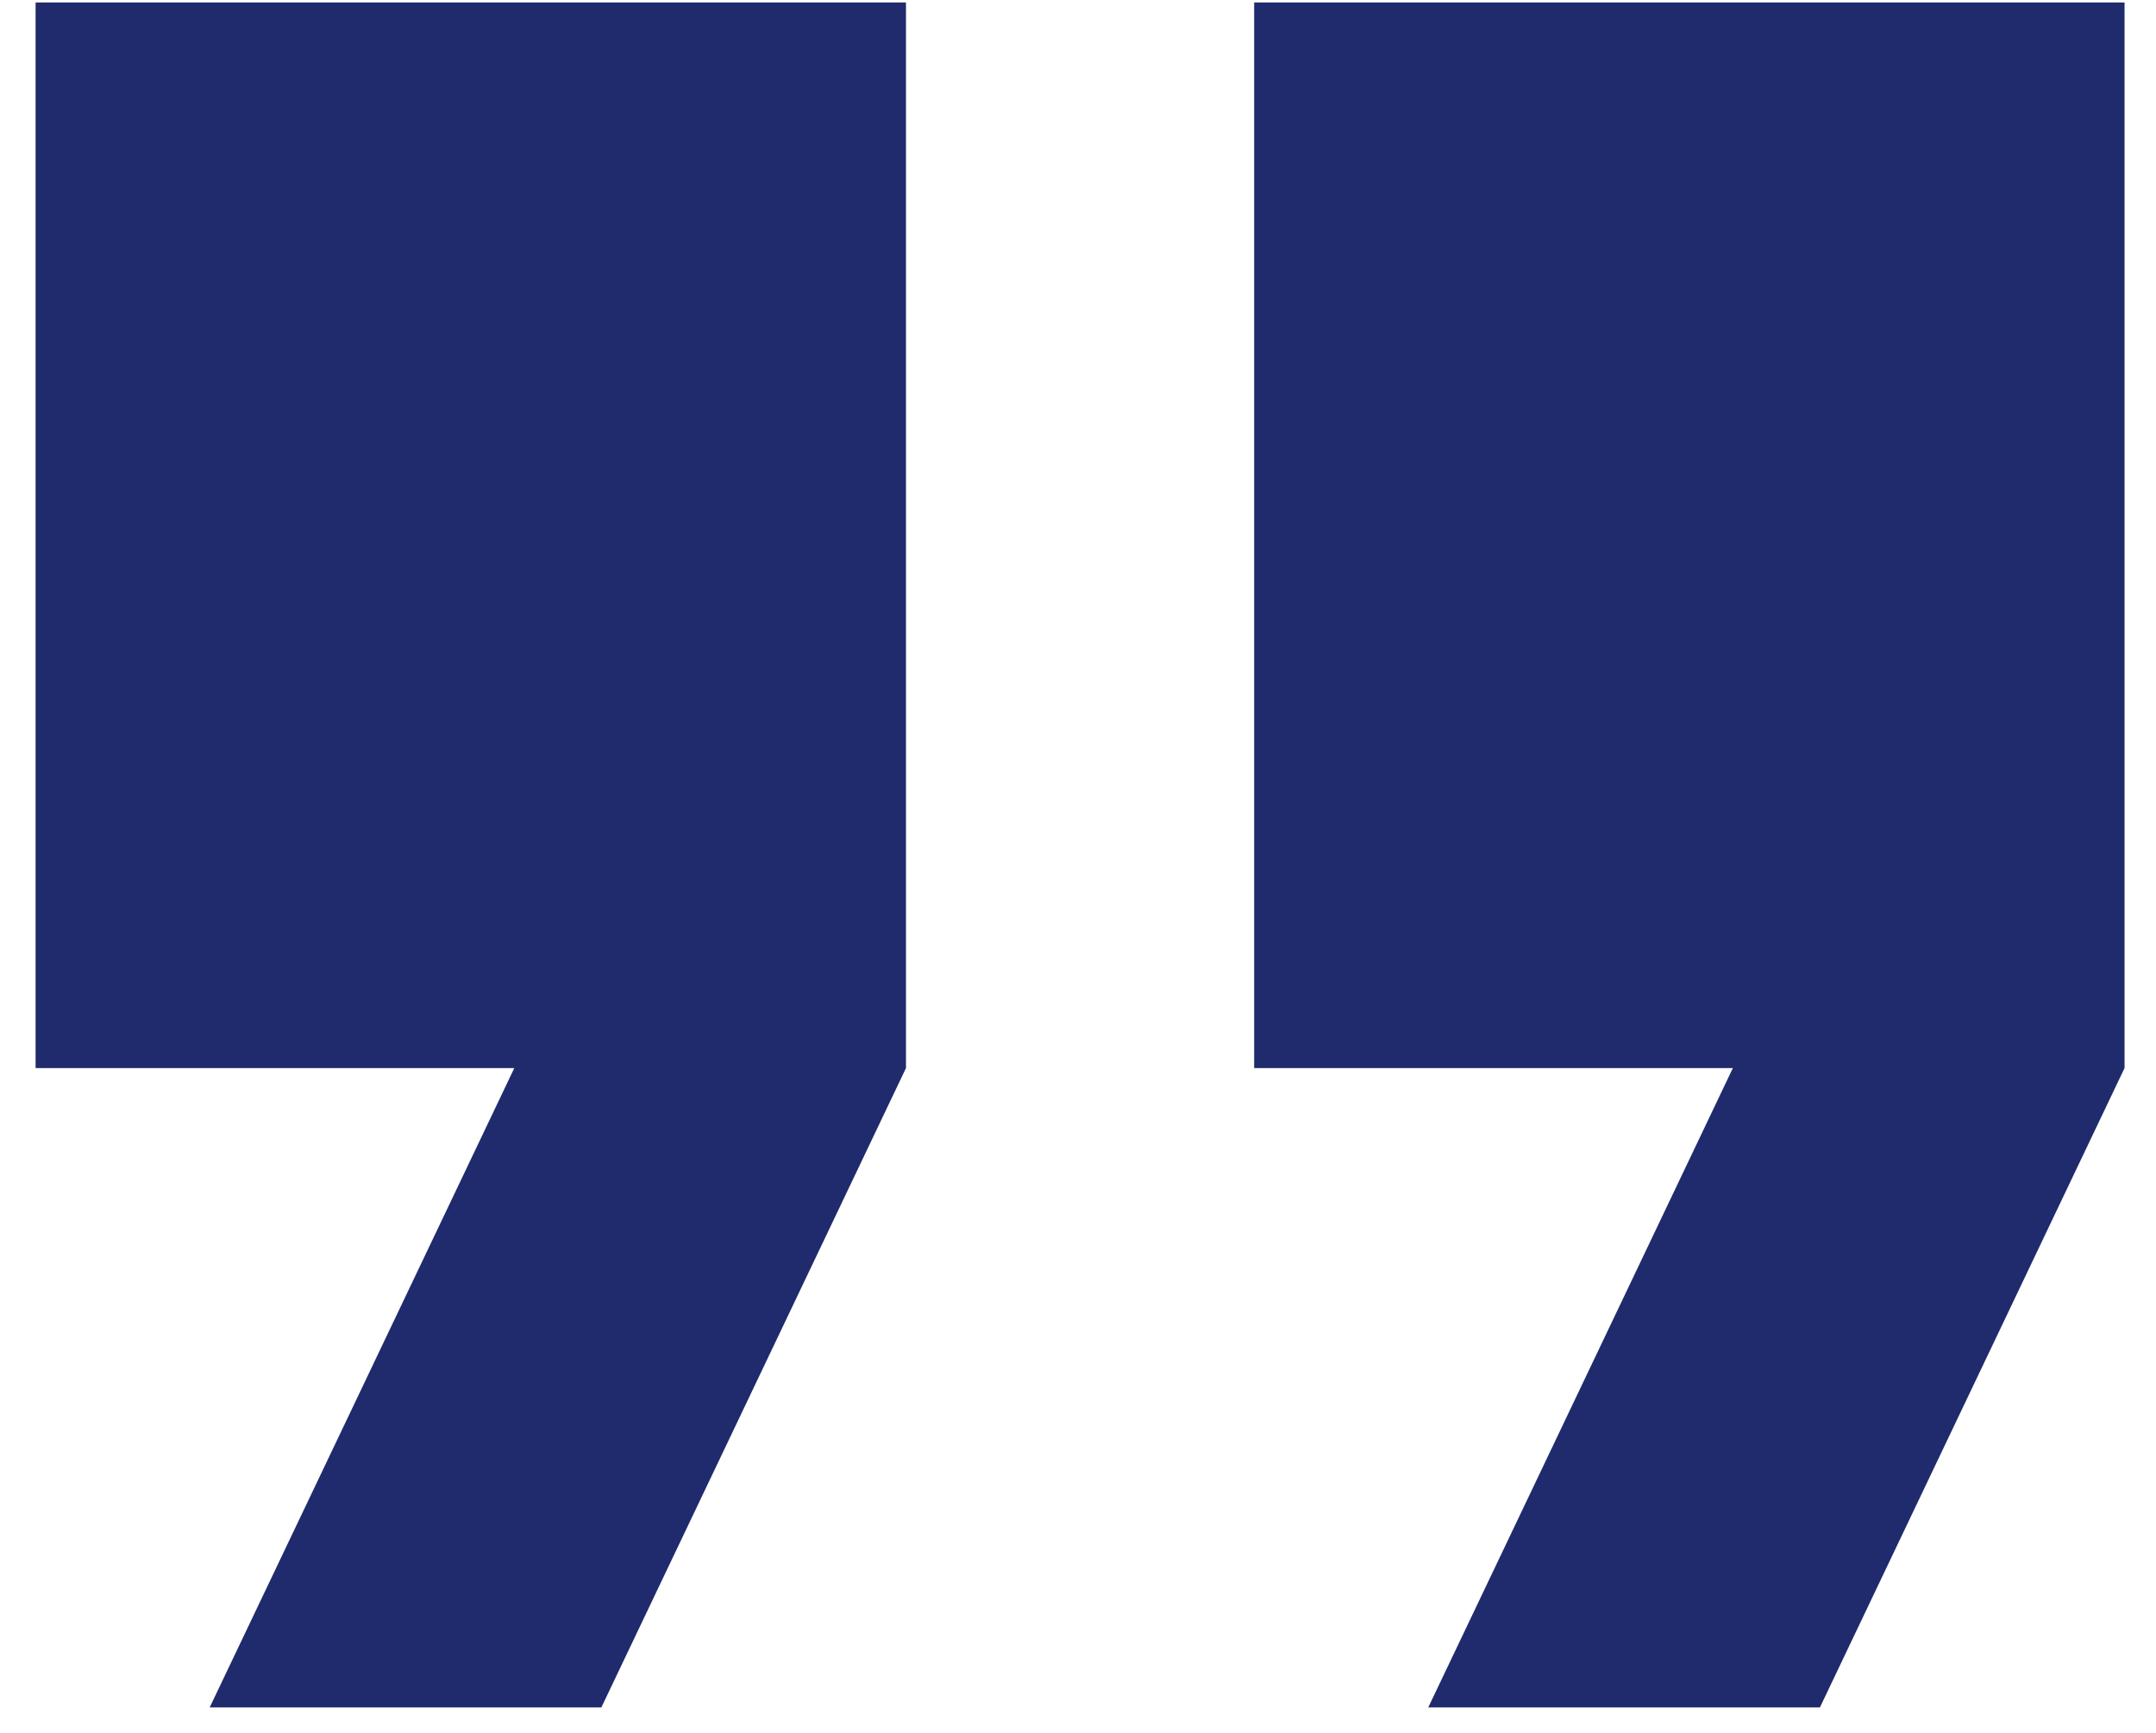 <svg width="51" height="41" viewBox="0 0 51 41" fill="none" xmlns="http://www.w3.org/2000/svg">
<path d="M29.667 0.059V25.271H40.991L33.785 40.399H43.05L50.256 25.271V0.059H29.667ZM0.842 25.271H12.166L4.96 40.399H14.225L21.431 25.271V0.059H0.842V25.271Z" fill="#1F2B6C"/>
</svg>
